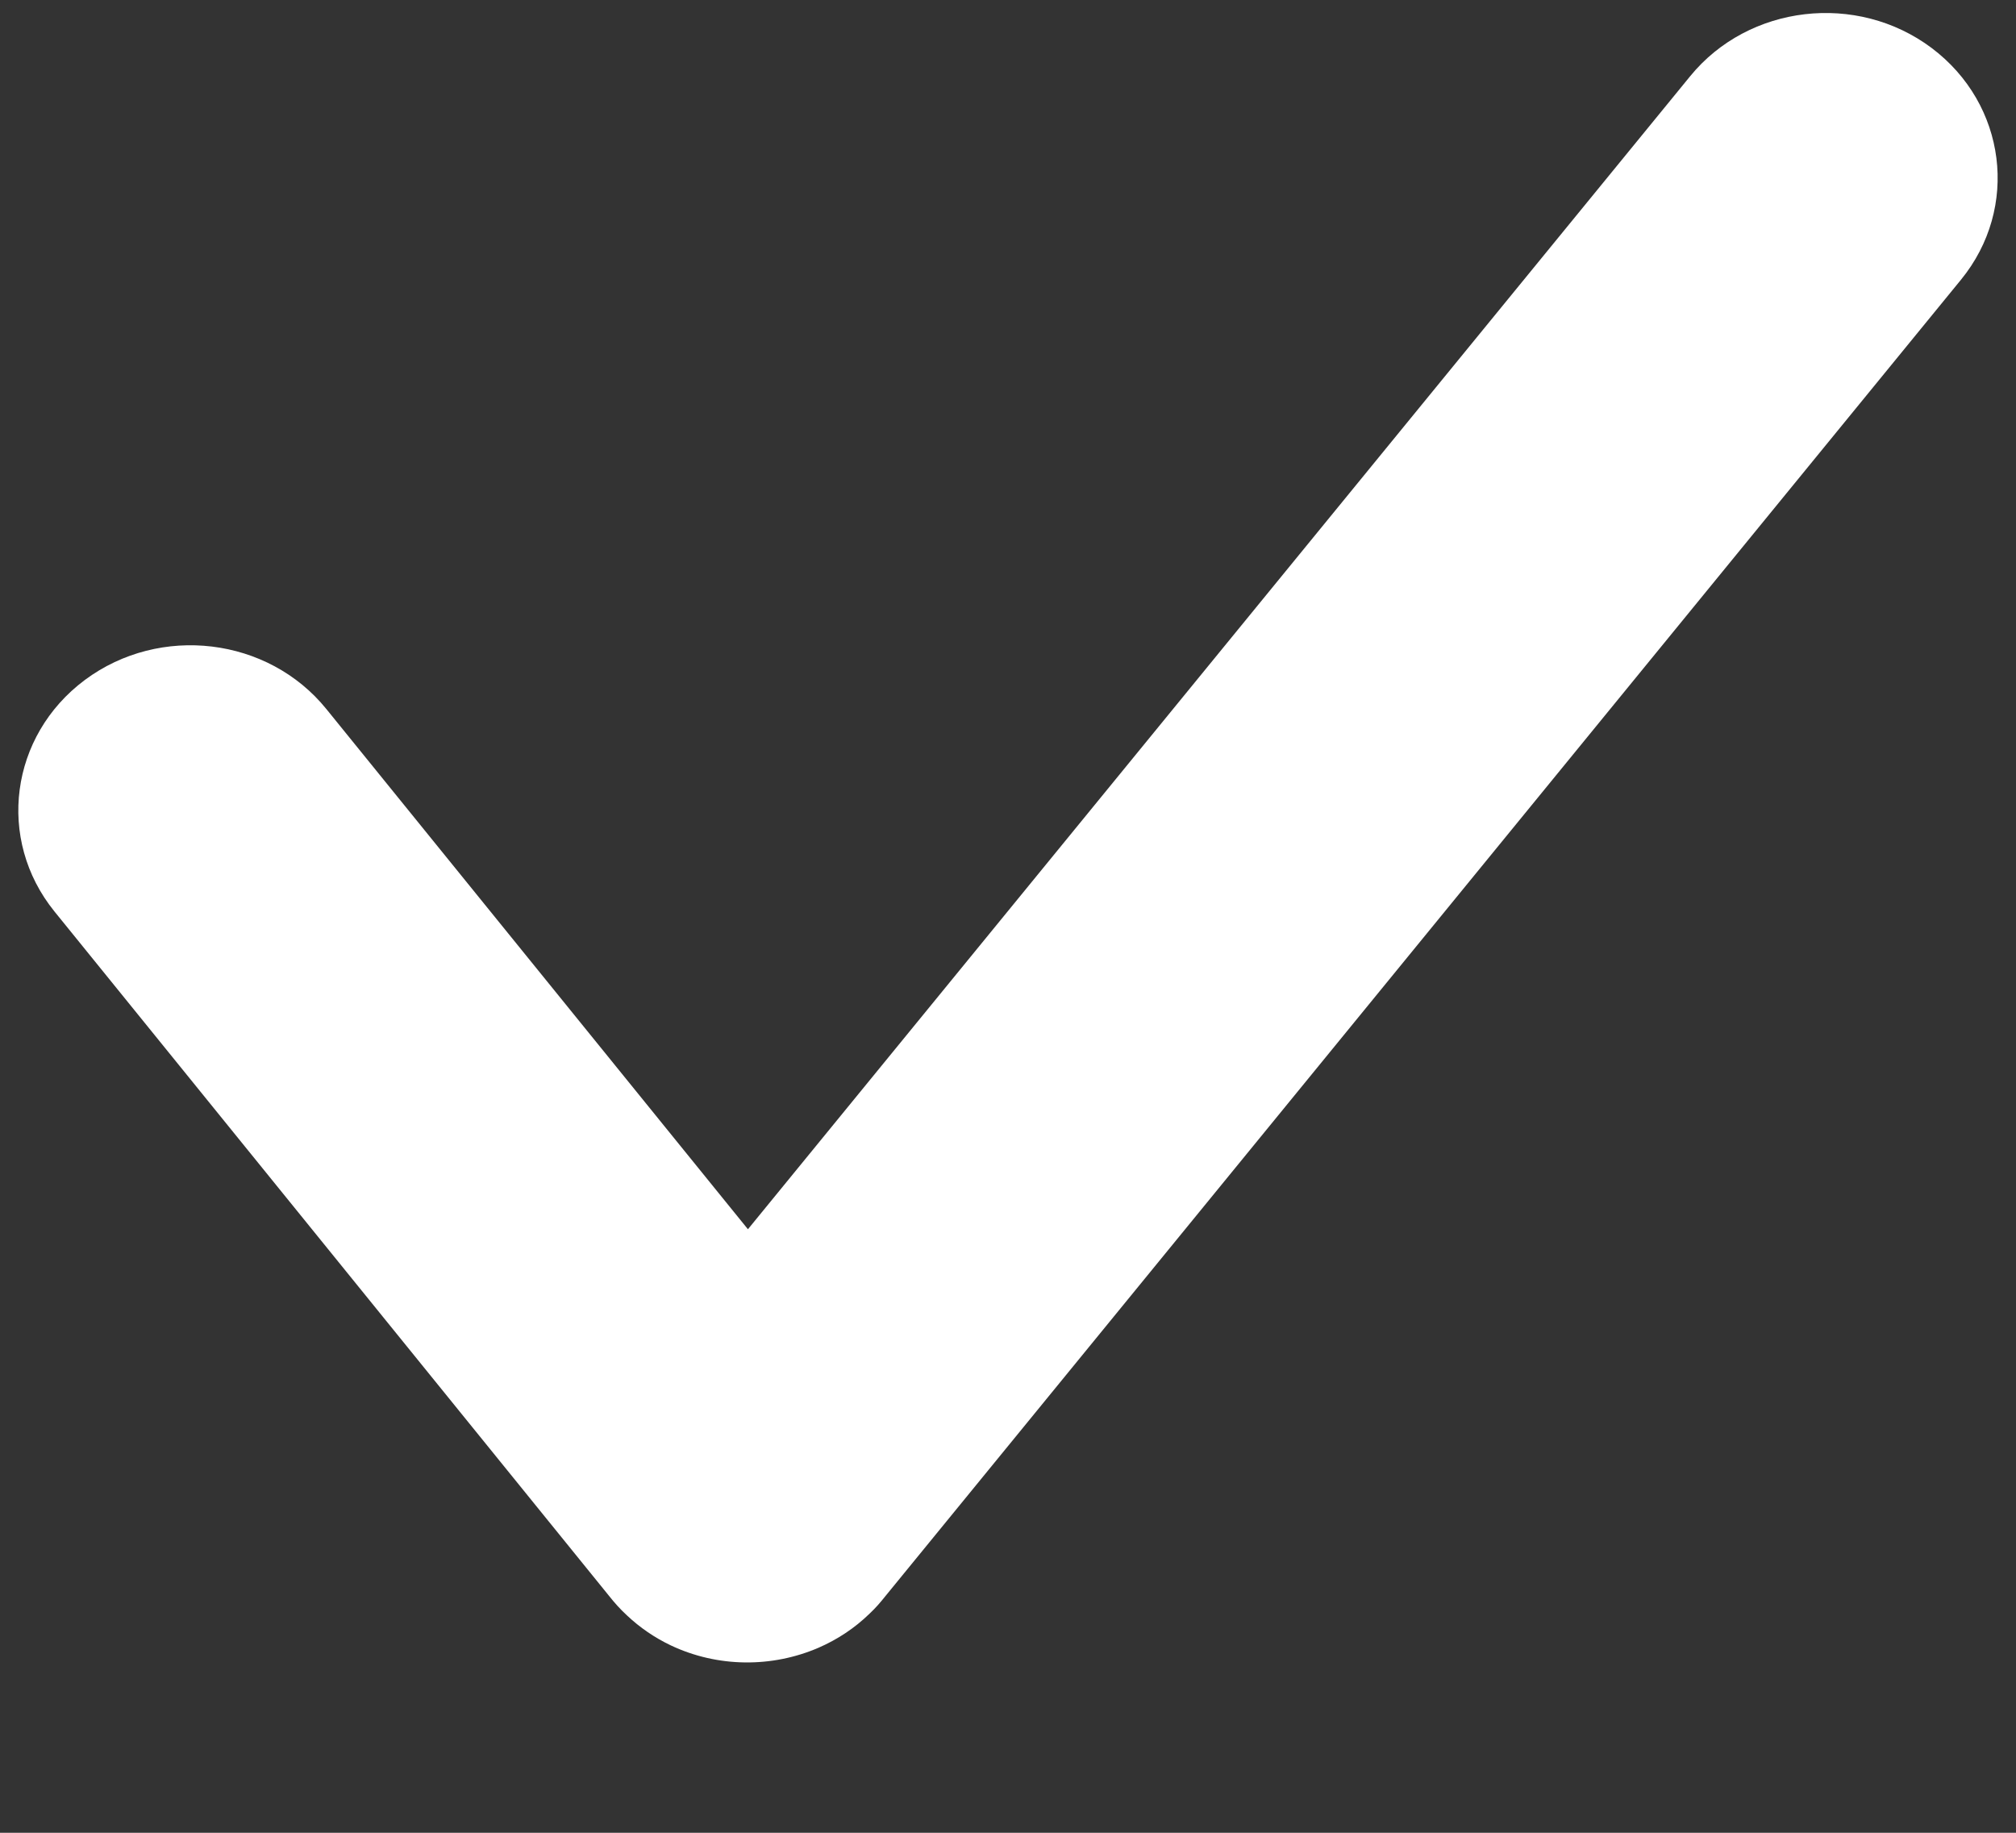 <svg width="11" height="10" viewBox="0 0 11 10" fill="none" xmlns="http://www.w3.org/2000/svg">
<rect x="0" y="0" width="11" height="10" fill="#333333" stroke="none"/>
<path fill-rule="evenodd" clip-rule="evenodd" d="M10.7 1.526C11.02 1.134 10.948 0.569 10.54 0.262C10.132 -0.044 9.541 0.025 9.222 0.416L4.081 6.707L1.781 3.869C1.463 3.476 0.873 3.405 0.463 3.71C0.054 4.015 -0.021 4.58 0.297 4.973L3.322 8.706C3.352 8.744 3.384 8.78 3.421 8.814C3.492 8.881 3.573 8.936 3.659 8.977C3.916 9.099 4.213 9.1 4.467 8.99C4.568 8.946 4.663 8.884 4.745 8.804C4.776 8.775 4.804 8.743 4.83 8.71L10.7 1.526Z" fill="white"/>
</svg>

